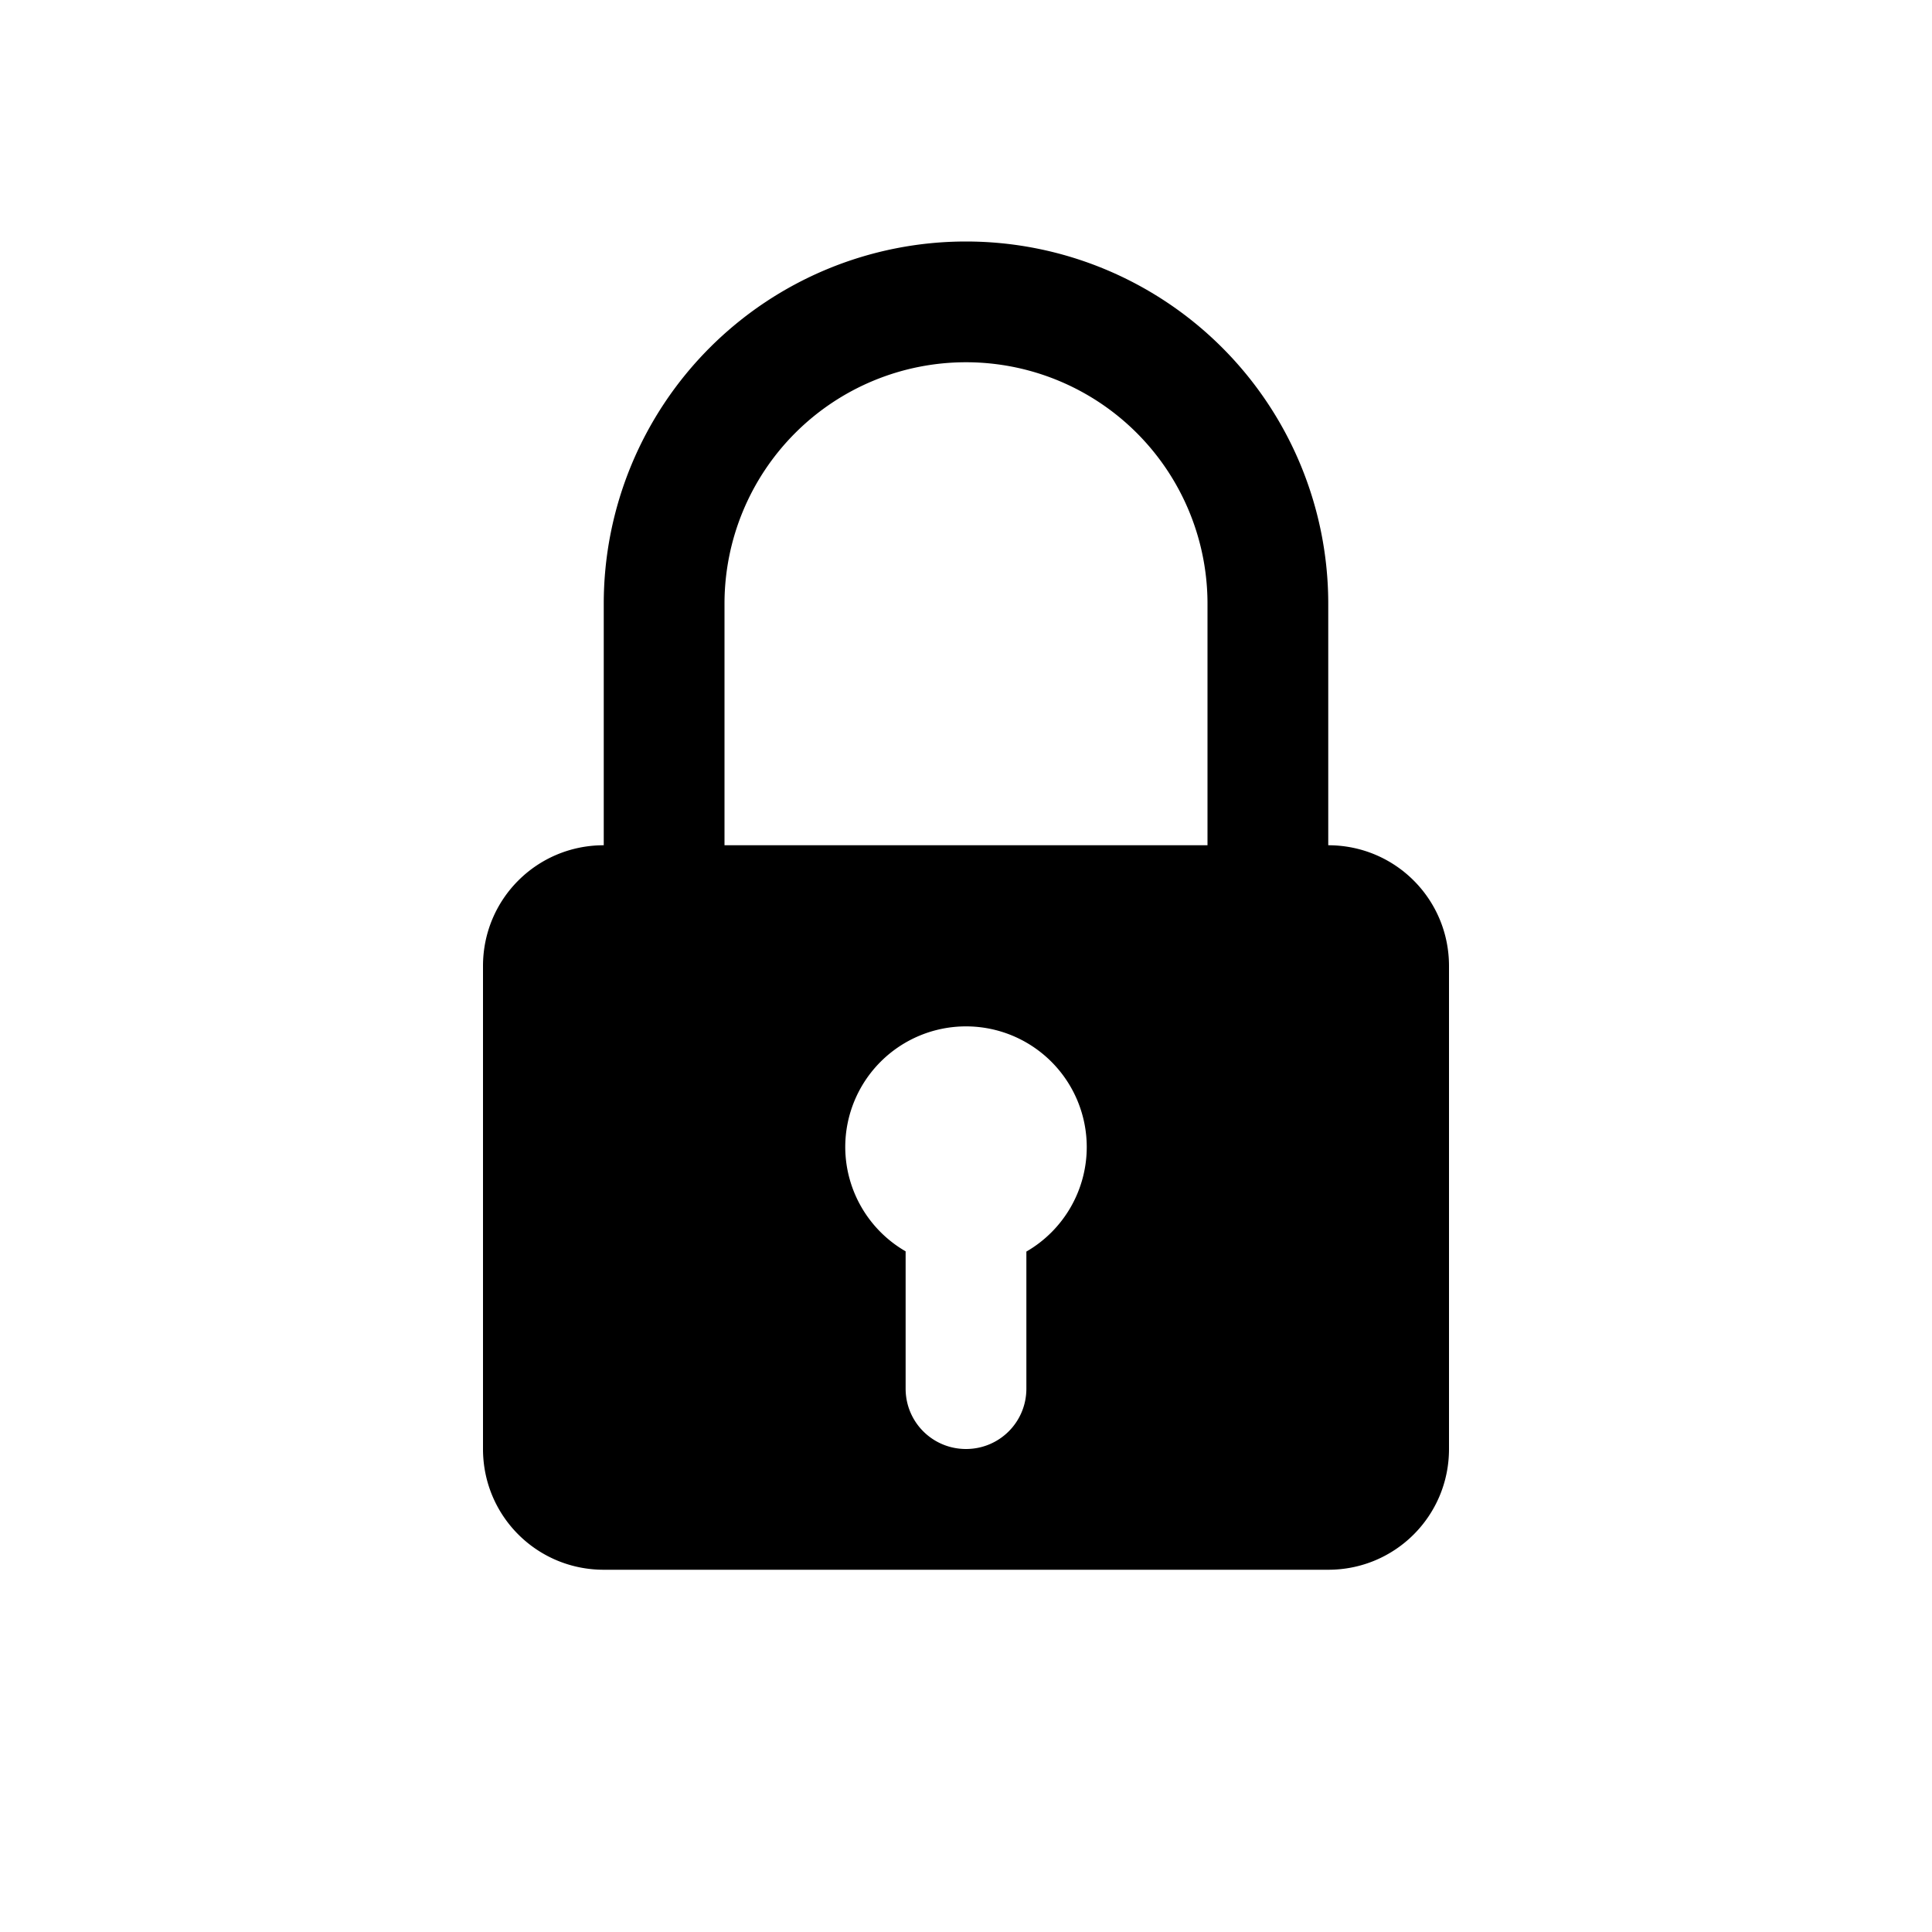 <?xml version="1.0" encoding="utf-8" ?>
<svg baseProfile="full" height="16" version="1.1" width="16" xmlns="http://www.w3.org/2000/svg" xmlns:ev="http://www.w3.org/2001/xml-events" xmlns:xlink="http://www.w3.org/1999/xlink"><defs /><path d="m 184,402 a 3,3 0 0 0 -3,3 v 2 c -0.554,0 -1,0.446 -1,1 v 4 c 0,0.554 0.446,1 1,1 h 6 c 0.554,0 1,-0.446 1,-1 v -4 c 0,-0.554 -0.446,-1 -1,-1 v -2 a 3,3 0 0 0 -3,-3 z m 0,1 a 2,2 0 0 1 2,2 v 2 h -4 v -2 a 2,2 0 0 1 2,-2 z m 0,5.5 a 1,1 0 0 1 1,1 1,1 0 0 1 -0.5,0.865 V 411.5 c 0,0.277 -0.223,0.5 -0.5,0.5 -0.277,0 -0.5,-0.223 -0.5,-0.5 v -1.137 A 1,1 0 0 1 183,409.5 a 1,1 0 0 1 1,-1 z" fill="#000" transform="translate(8.0,8.0) translate(-184.0,-408.0)" /></svg>